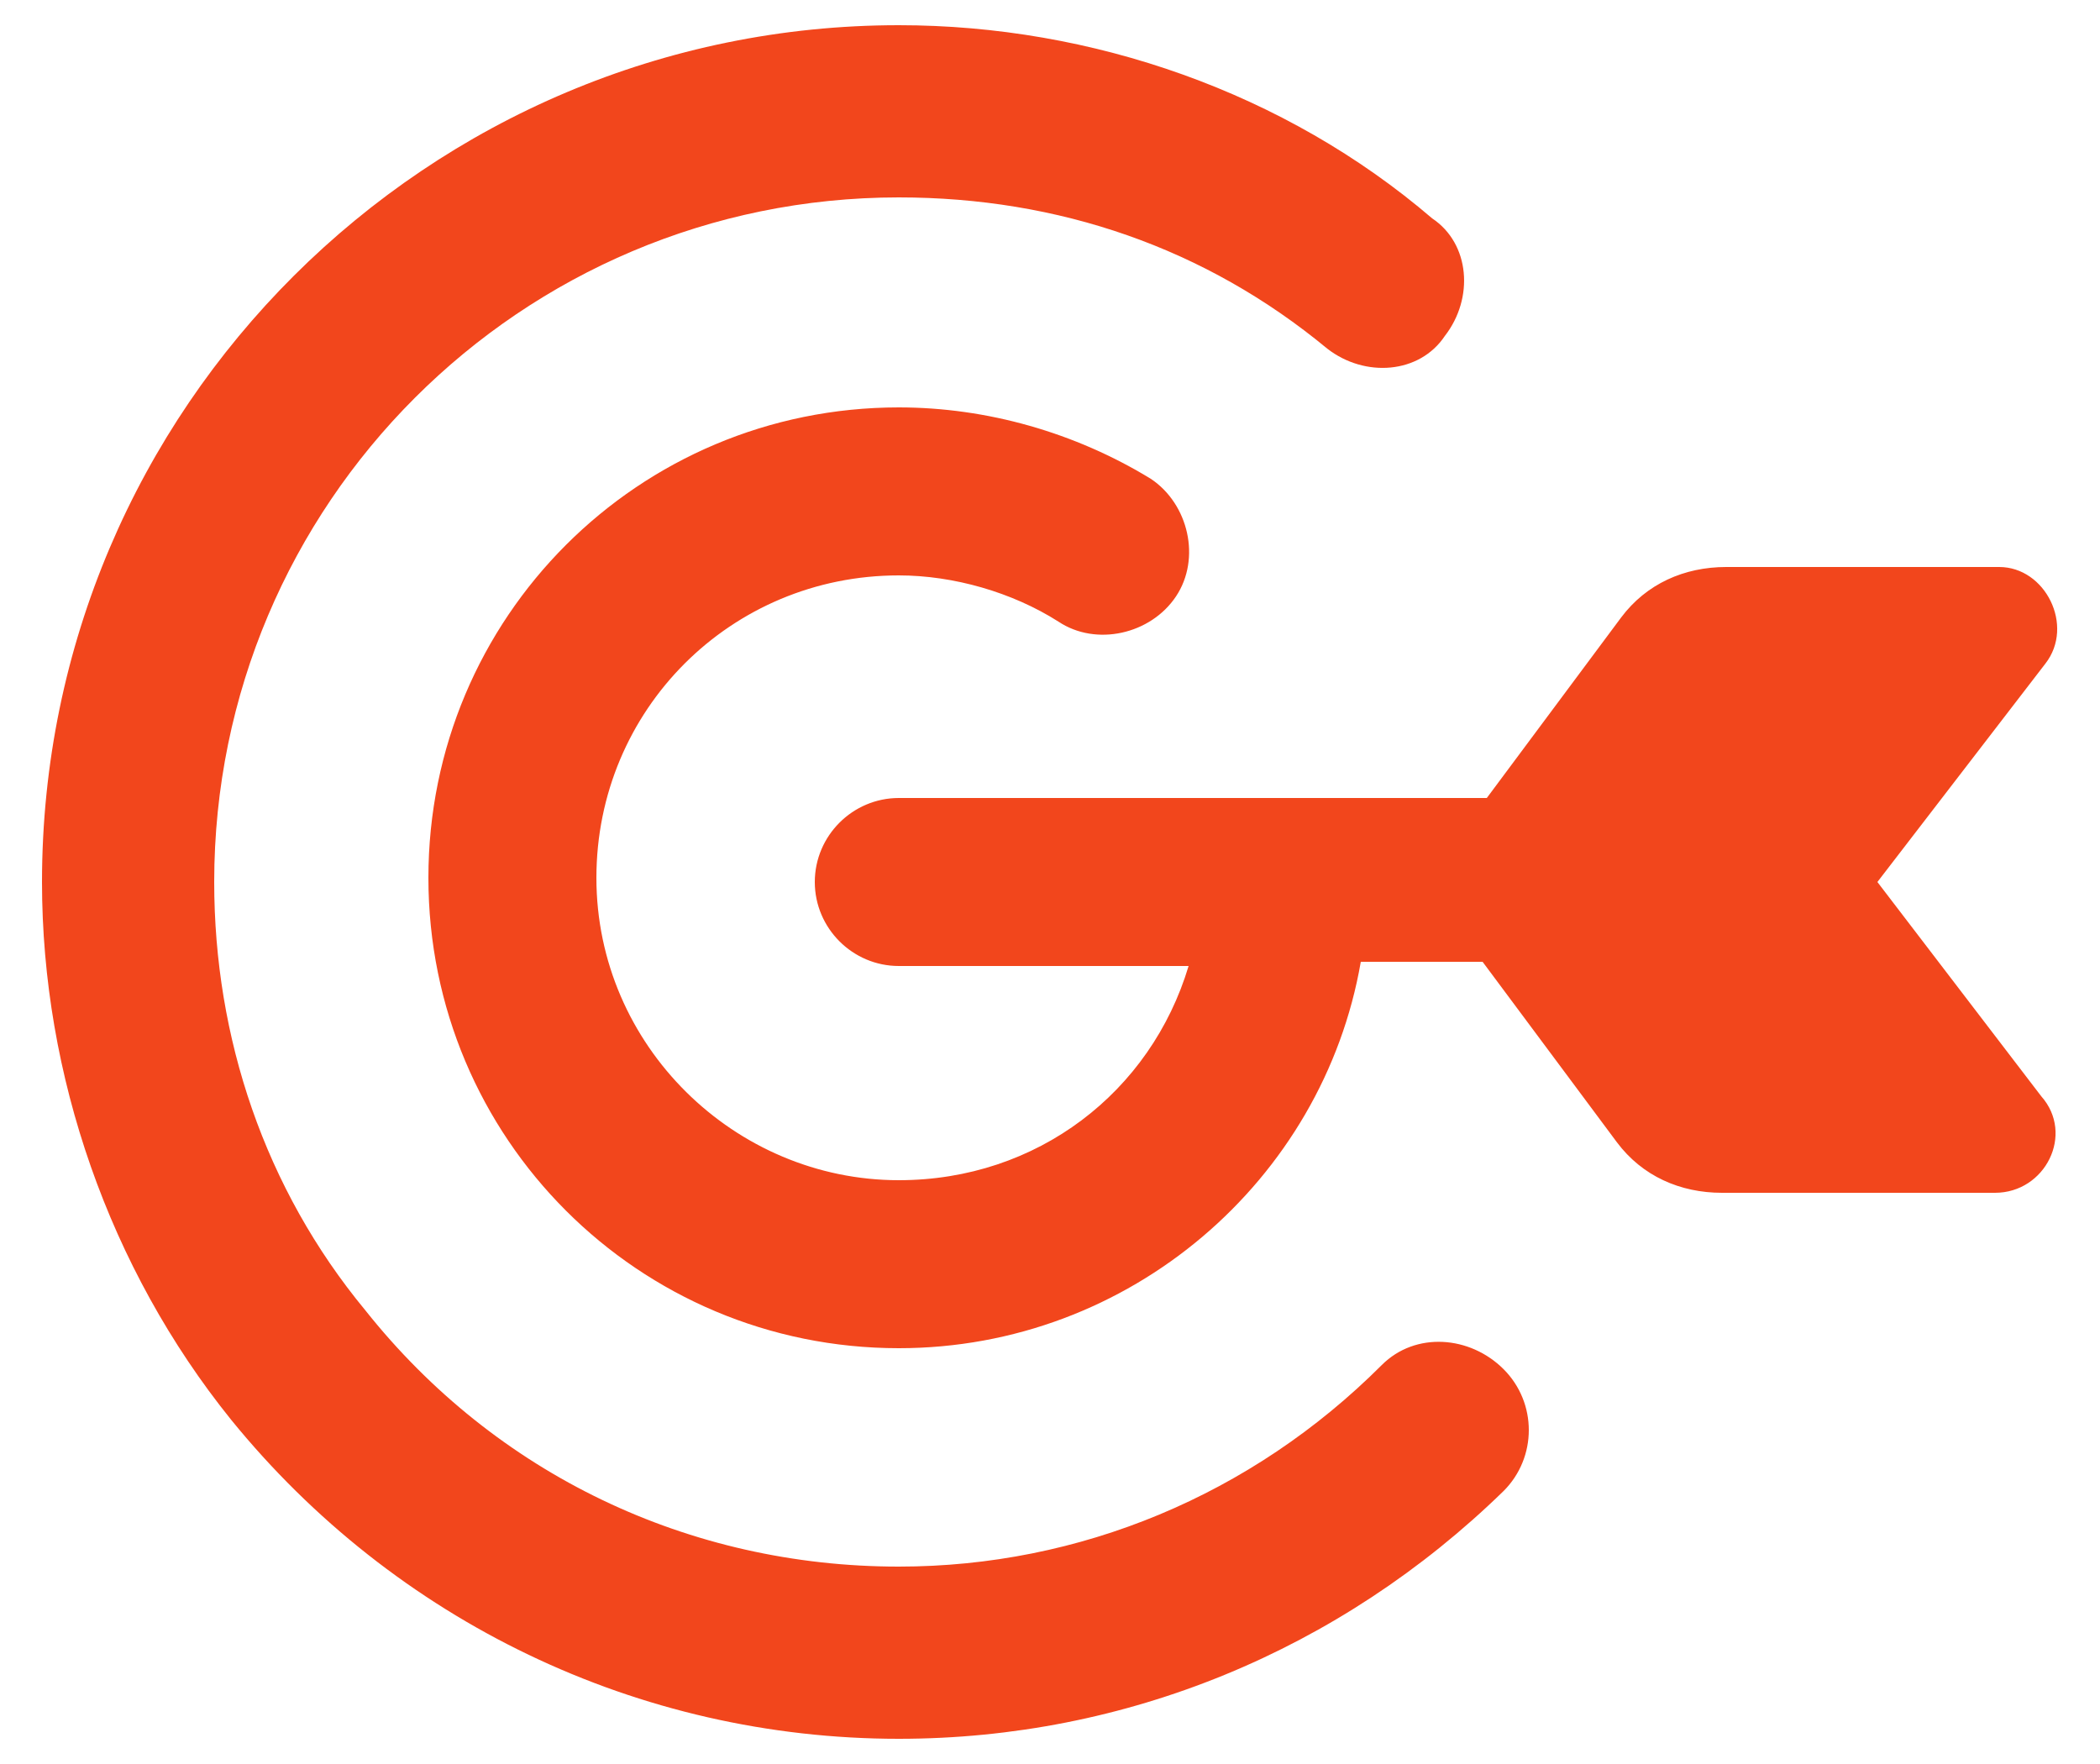 <?xml version="1.0" encoding="utf-8"?>
<!-- Generator: Adobe Illustrator 18.0.0, SVG Export Plug-In . SVG Version: 6.00 Build 0)  -->
<!DOCTYPE svg PUBLIC "-//W3C//DTD SVG 1.1//EN" "http://www.w3.org/Graphics/SVG/1.1/DTD/svg11.dtd">
<svg version="1.1" id="Layer_1" xmlns="http://www.w3.org/2000/svg" xmlns:xlink="http://www.w3.org/1999/xlink" x="0px" y="0px"
	 viewBox="-2 3 50 42" style="enable-background:new -2 3 50 42;" xml:space="preserve">
<title>Gonto</title>
<path class="shape" fill="#f2461c" d="M42.7,24l4-5.2c0.7-0.9,0-2.3-1.1-2.3h-6.5c-1,0-1.9,0.4-2.5,1.2L33.4,22h-14c-1.1,0-2,0.9-2,2c0,1.1,0.9,2,2,2h6.9
	c-0.9,3-3.6,5.1-6.9,5.1c-3.9,0-7.2-3.2-7.2-7.2s3.2-7.2,7.2-7.2c1.3,0,2.7,0.4,3.8,1.1c0.9,0.6,2.2,0.3,2.8-0.6
	c0.6-0.9,0.3-2.2-0.6-2.8c-1.8-1.1-3.9-1.7-6-1.7c-6.2,0-11.2,5-11.2,11.2s5,11.2,11.2,11.2c5.5,0,10.1-4,11-9.2h2.9l3.2,4.3
	c0.6,0.8,1.5,1.2,2.5,1.2h6.5c1.2,0,1.9-1.4,1.1-2.3L42.7,24z M30.9,35.5c-3.1,3.1-7.2,4.8-11.5,4.8c-5,0-9.6-2.2-12.7-6.1
	C4.3,31.3,3.1,27.7,3.1,24c0-9,7.3-16.3,16.3-16.3c3.8,0,7.3,1.2,10.2,3.6c0.9,0.7,2.2,0.6,2.8-0.3c0.7-0.9,0.6-2.2-0.3-2.8
	C28.6,5.2,24,3.6,19.4,3.6C8.2,3.6-1,12.7-1,24c0,4.6,1.6,9.2,4.5,12.8c3.9,4.8,9.7,7.6,15.9,7.6c5.4,0,10.5-2.1,14.4-5.9
	c0.8-0.8,0.8-2.1,0-2.9C33,34.8,31.7,34.7,30.9,35.5z"/>
</svg>
